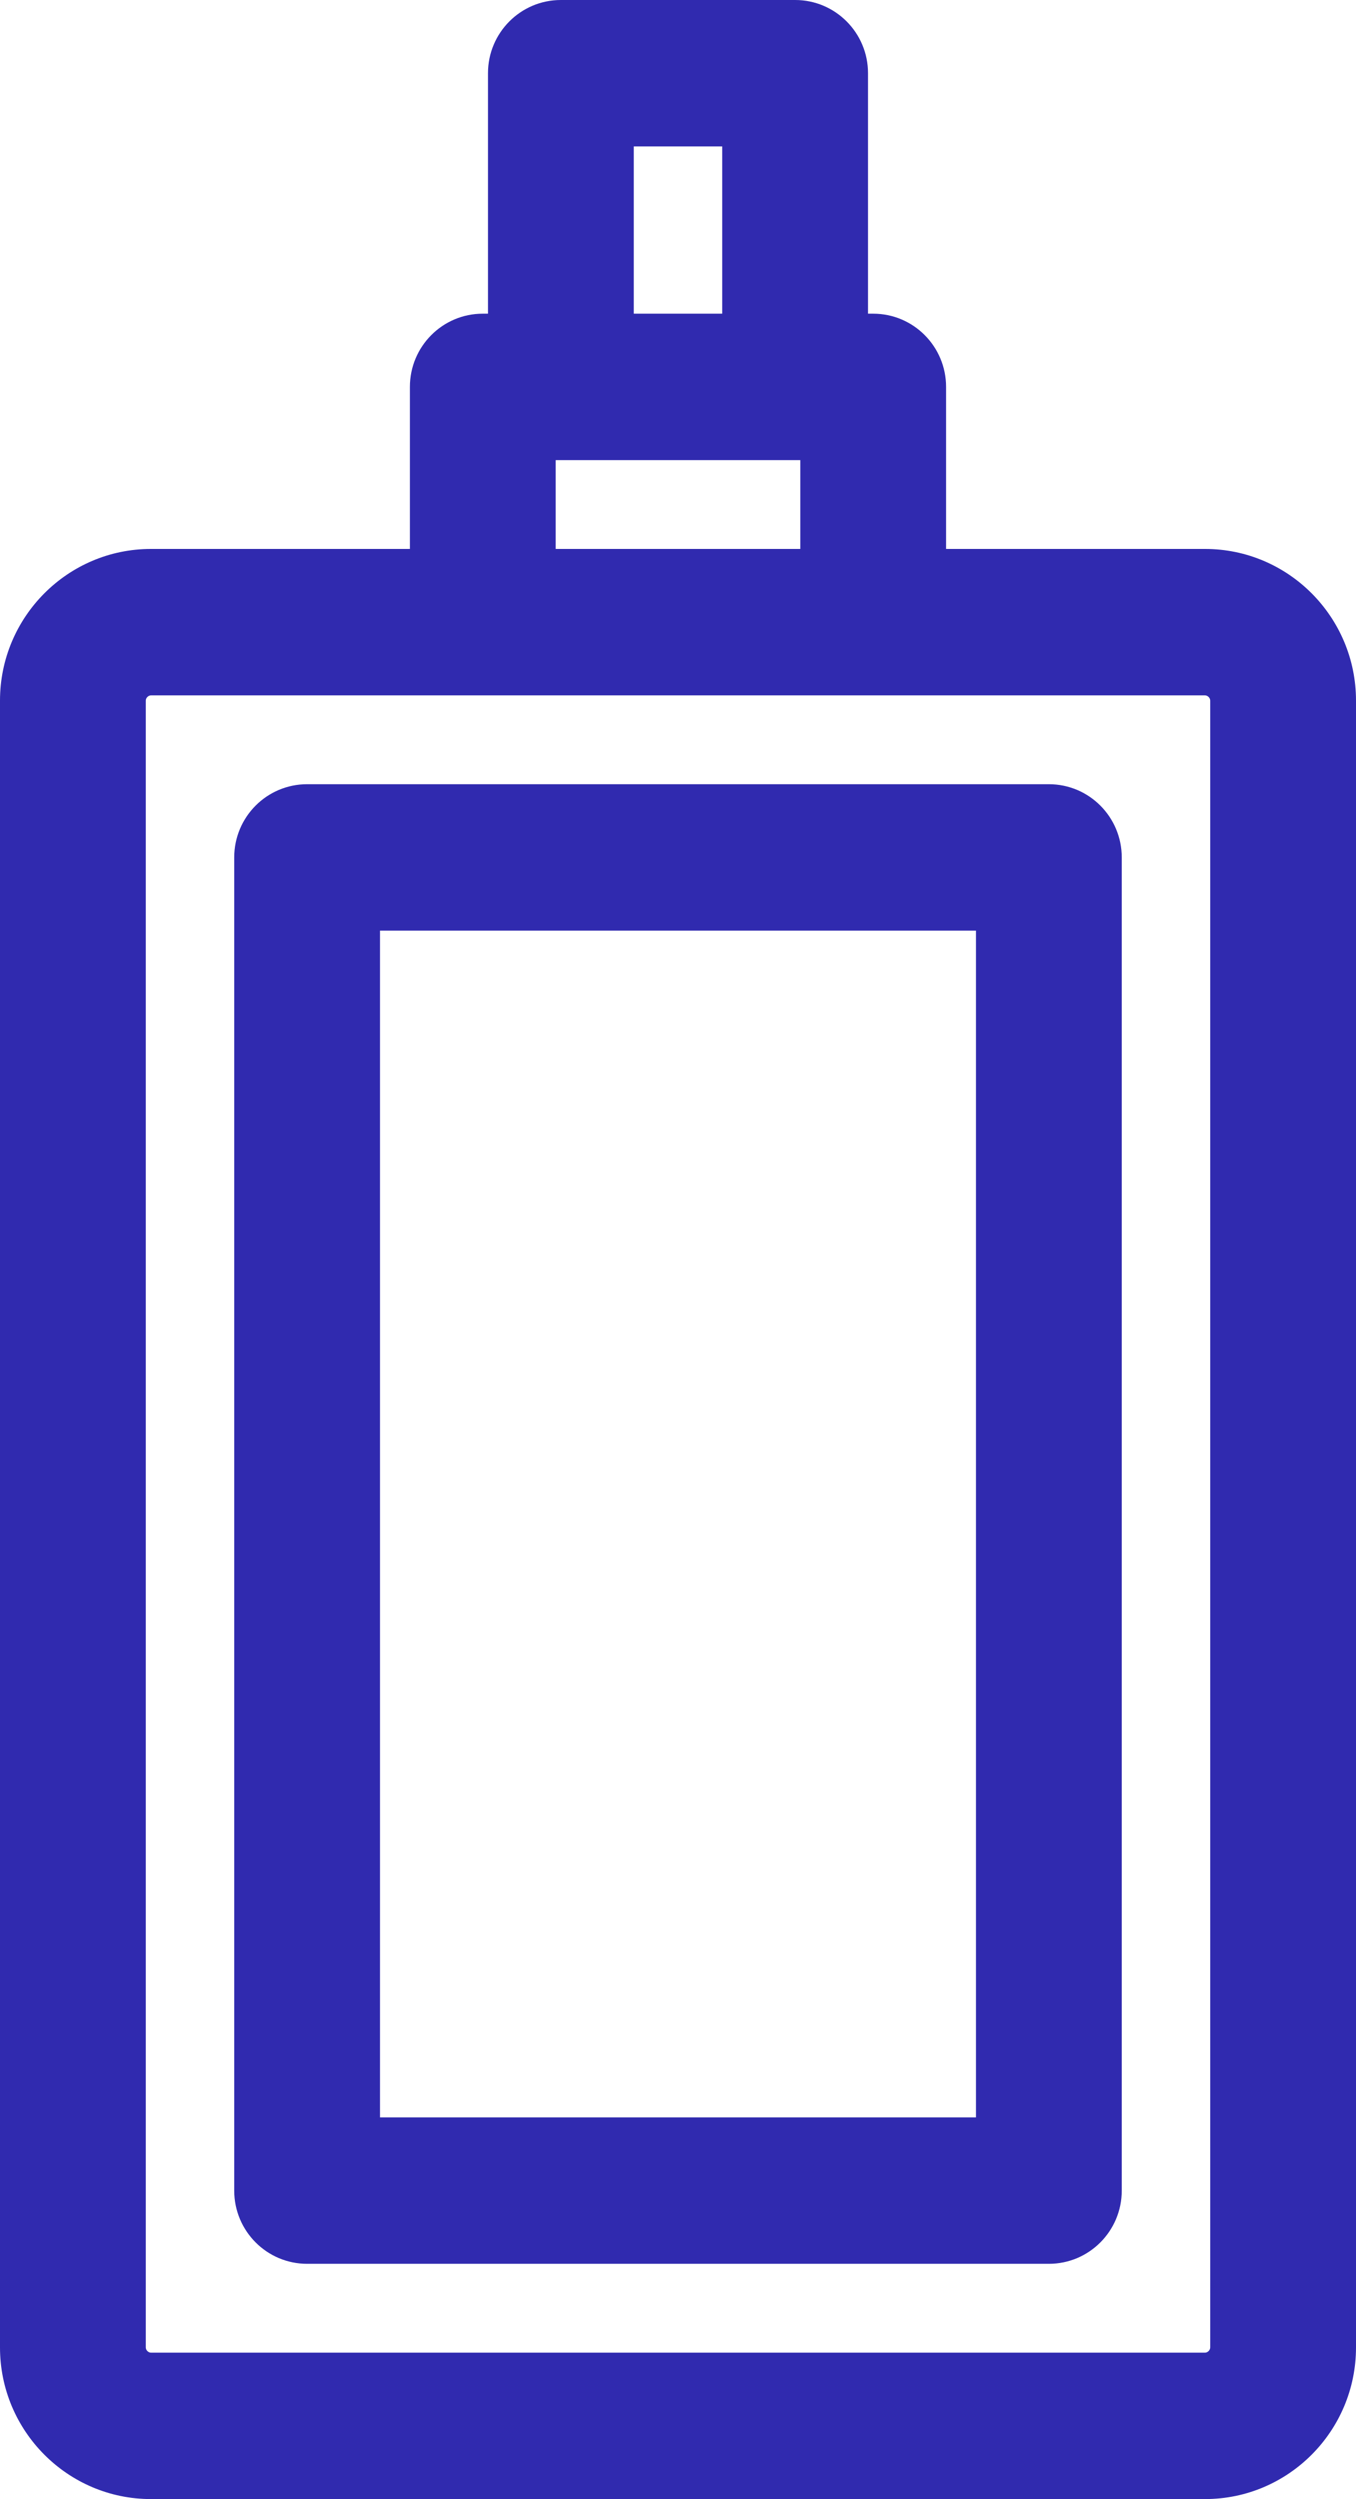 <svg width="70" height="129" viewBox="0 0 70 129" fill="none" xmlns="http://www.w3.org/2000/svg">
                <path d="M62.206 28.336H48.839V19.972C48.839 17.884 47.154 16.192 45.076 16.192H44.809V3.779C44.809 1.692 43.124 0 41.046 0H28.954C26.876 0 25.191 1.692 25.191 3.779V16.192H24.923C22.845 16.192 21.16 17.884 21.16 19.972V28.336H7.793C3.496 28.336 0 31.848 0 36.164V121.173C0 125.489 3.496 129 7.793 129H62.207C66.504 129 70 125.489 70 121.173V36.164C70 31.847 66.504 28.336 62.206 28.336ZM32.717 7.559H37.282V16.192H32.717V7.559ZM41.313 23.751V28.336H28.686V23.751H41.313ZM62.474 121.173C62.474 121.311 62.344 121.442 62.206 121.442H7.793C7.656 121.442 7.526 121.311 7.526 121.173V36.164C7.526 36.025 7.656 35.895 7.793 35.895H62.206C62.344 35.895 62.474 36.026 62.474 36.164V121.173Z" fill="#302AAF"/>
                <path d="M54.145 40.48H15.854C13.776 40.48 12.091 42.172 12.091 44.26V113.077C12.091 115.164 13.776 116.856 15.854 116.856H54.145C56.223 116.856 57.908 115.164 57.908 113.077V44.26C57.908 42.172 56.223 40.48 54.145 40.48ZM50.382 109.297H19.617V48.039H50.382V109.297Z" fill="#302AAF"/>
            </svg>
